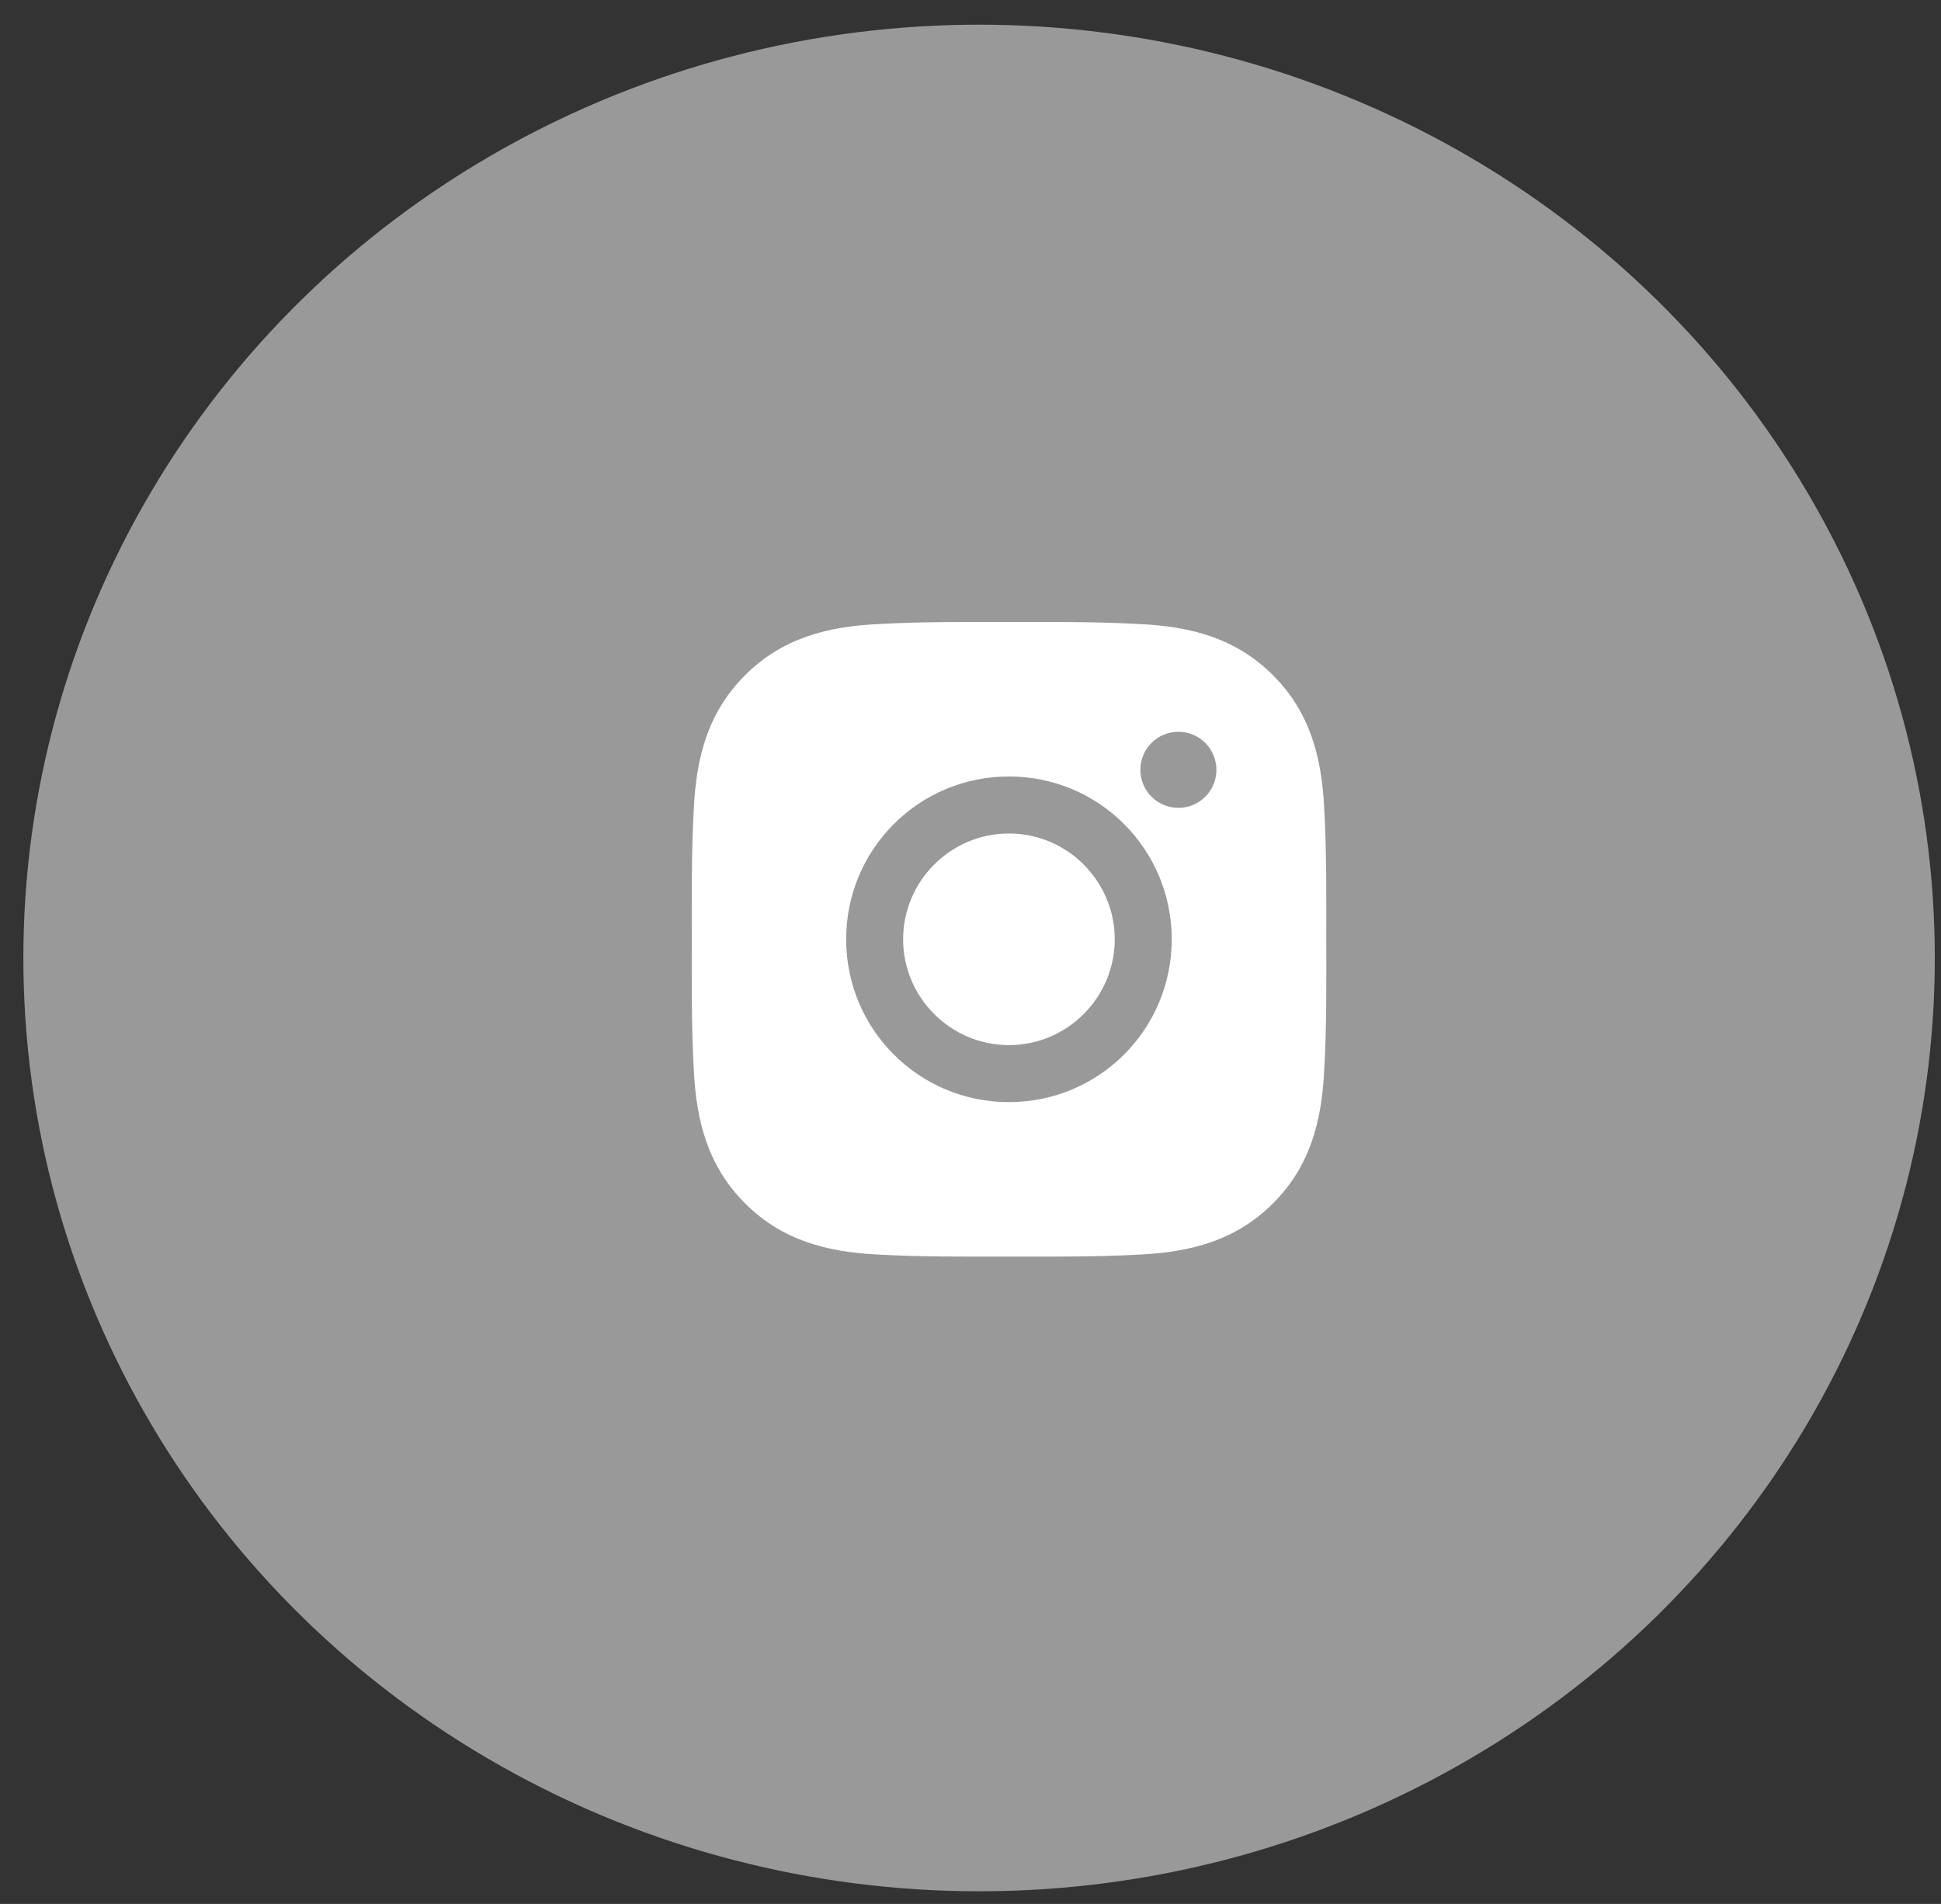 <svg width="52" height="51" viewBox="0 0 52 51" fill="none" xmlns="http://www.w3.org/2000/svg">
<rect x="0" y="0" width="52" height="51" fill="#333333" stroke="none"/>
<ellipse opacity="0.5" cx="26.23" cy="25.661" rx="25.604" ry="25" fill="white"/>
<path d="M27.03 22.326C25.469 22.326 24.195 23.6 24.195 25.161C24.195 26.721 25.469 27.995 27.03 27.995C28.591 27.995 29.864 26.721 29.864 25.161C29.864 23.6 28.591 22.326 27.03 22.326ZM35.531 25.161C35.531 23.987 35.542 22.824 35.476 21.652C35.41 20.291 35.1 19.083 34.105 18.088C33.107 17.091 31.901 16.782 30.541 16.717C29.367 16.651 28.204 16.661 27.032 16.661C25.858 16.661 24.695 16.651 23.523 16.717C22.163 16.782 20.955 17.093 19.96 18.088C18.962 19.085 18.654 20.291 18.588 21.652C18.522 22.826 18.533 23.989 18.533 25.161C18.533 26.332 18.522 27.498 18.588 28.669C18.654 30.03 18.965 31.238 19.96 32.233C20.957 33.23 22.163 33.539 23.523 33.605C24.697 33.671 25.86 33.66 27.032 33.66C28.206 33.66 29.369 33.671 30.541 33.605C31.901 33.539 33.109 33.228 34.105 32.233C35.102 31.236 35.41 30.03 35.476 28.669C35.544 27.498 35.531 26.334 35.531 25.161ZM27.03 29.522C24.616 29.522 22.669 27.574 22.669 25.161C22.669 22.747 24.616 20.799 27.03 20.799C29.443 20.799 31.391 22.747 31.391 25.161C31.391 27.574 29.443 29.522 27.03 29.522ZM31.57 21.639C31.006 21.639 30.551 21.184 30.551 20.621C30.551 20.057 31.006 19.602 31.57 19.602C32.133 19.602 32.588 20.057 32.588 20.621C32.589 20.755 32.562 20.887 32.511 21.011C32.46 21.134 32.385 21.247 32.29 21.341C32.196 21.436 32.083 21.511 31.96 21.562C31.836 21.613 31.704 21.639 31.57 21.639Z" fill="white"/>
</svg>
